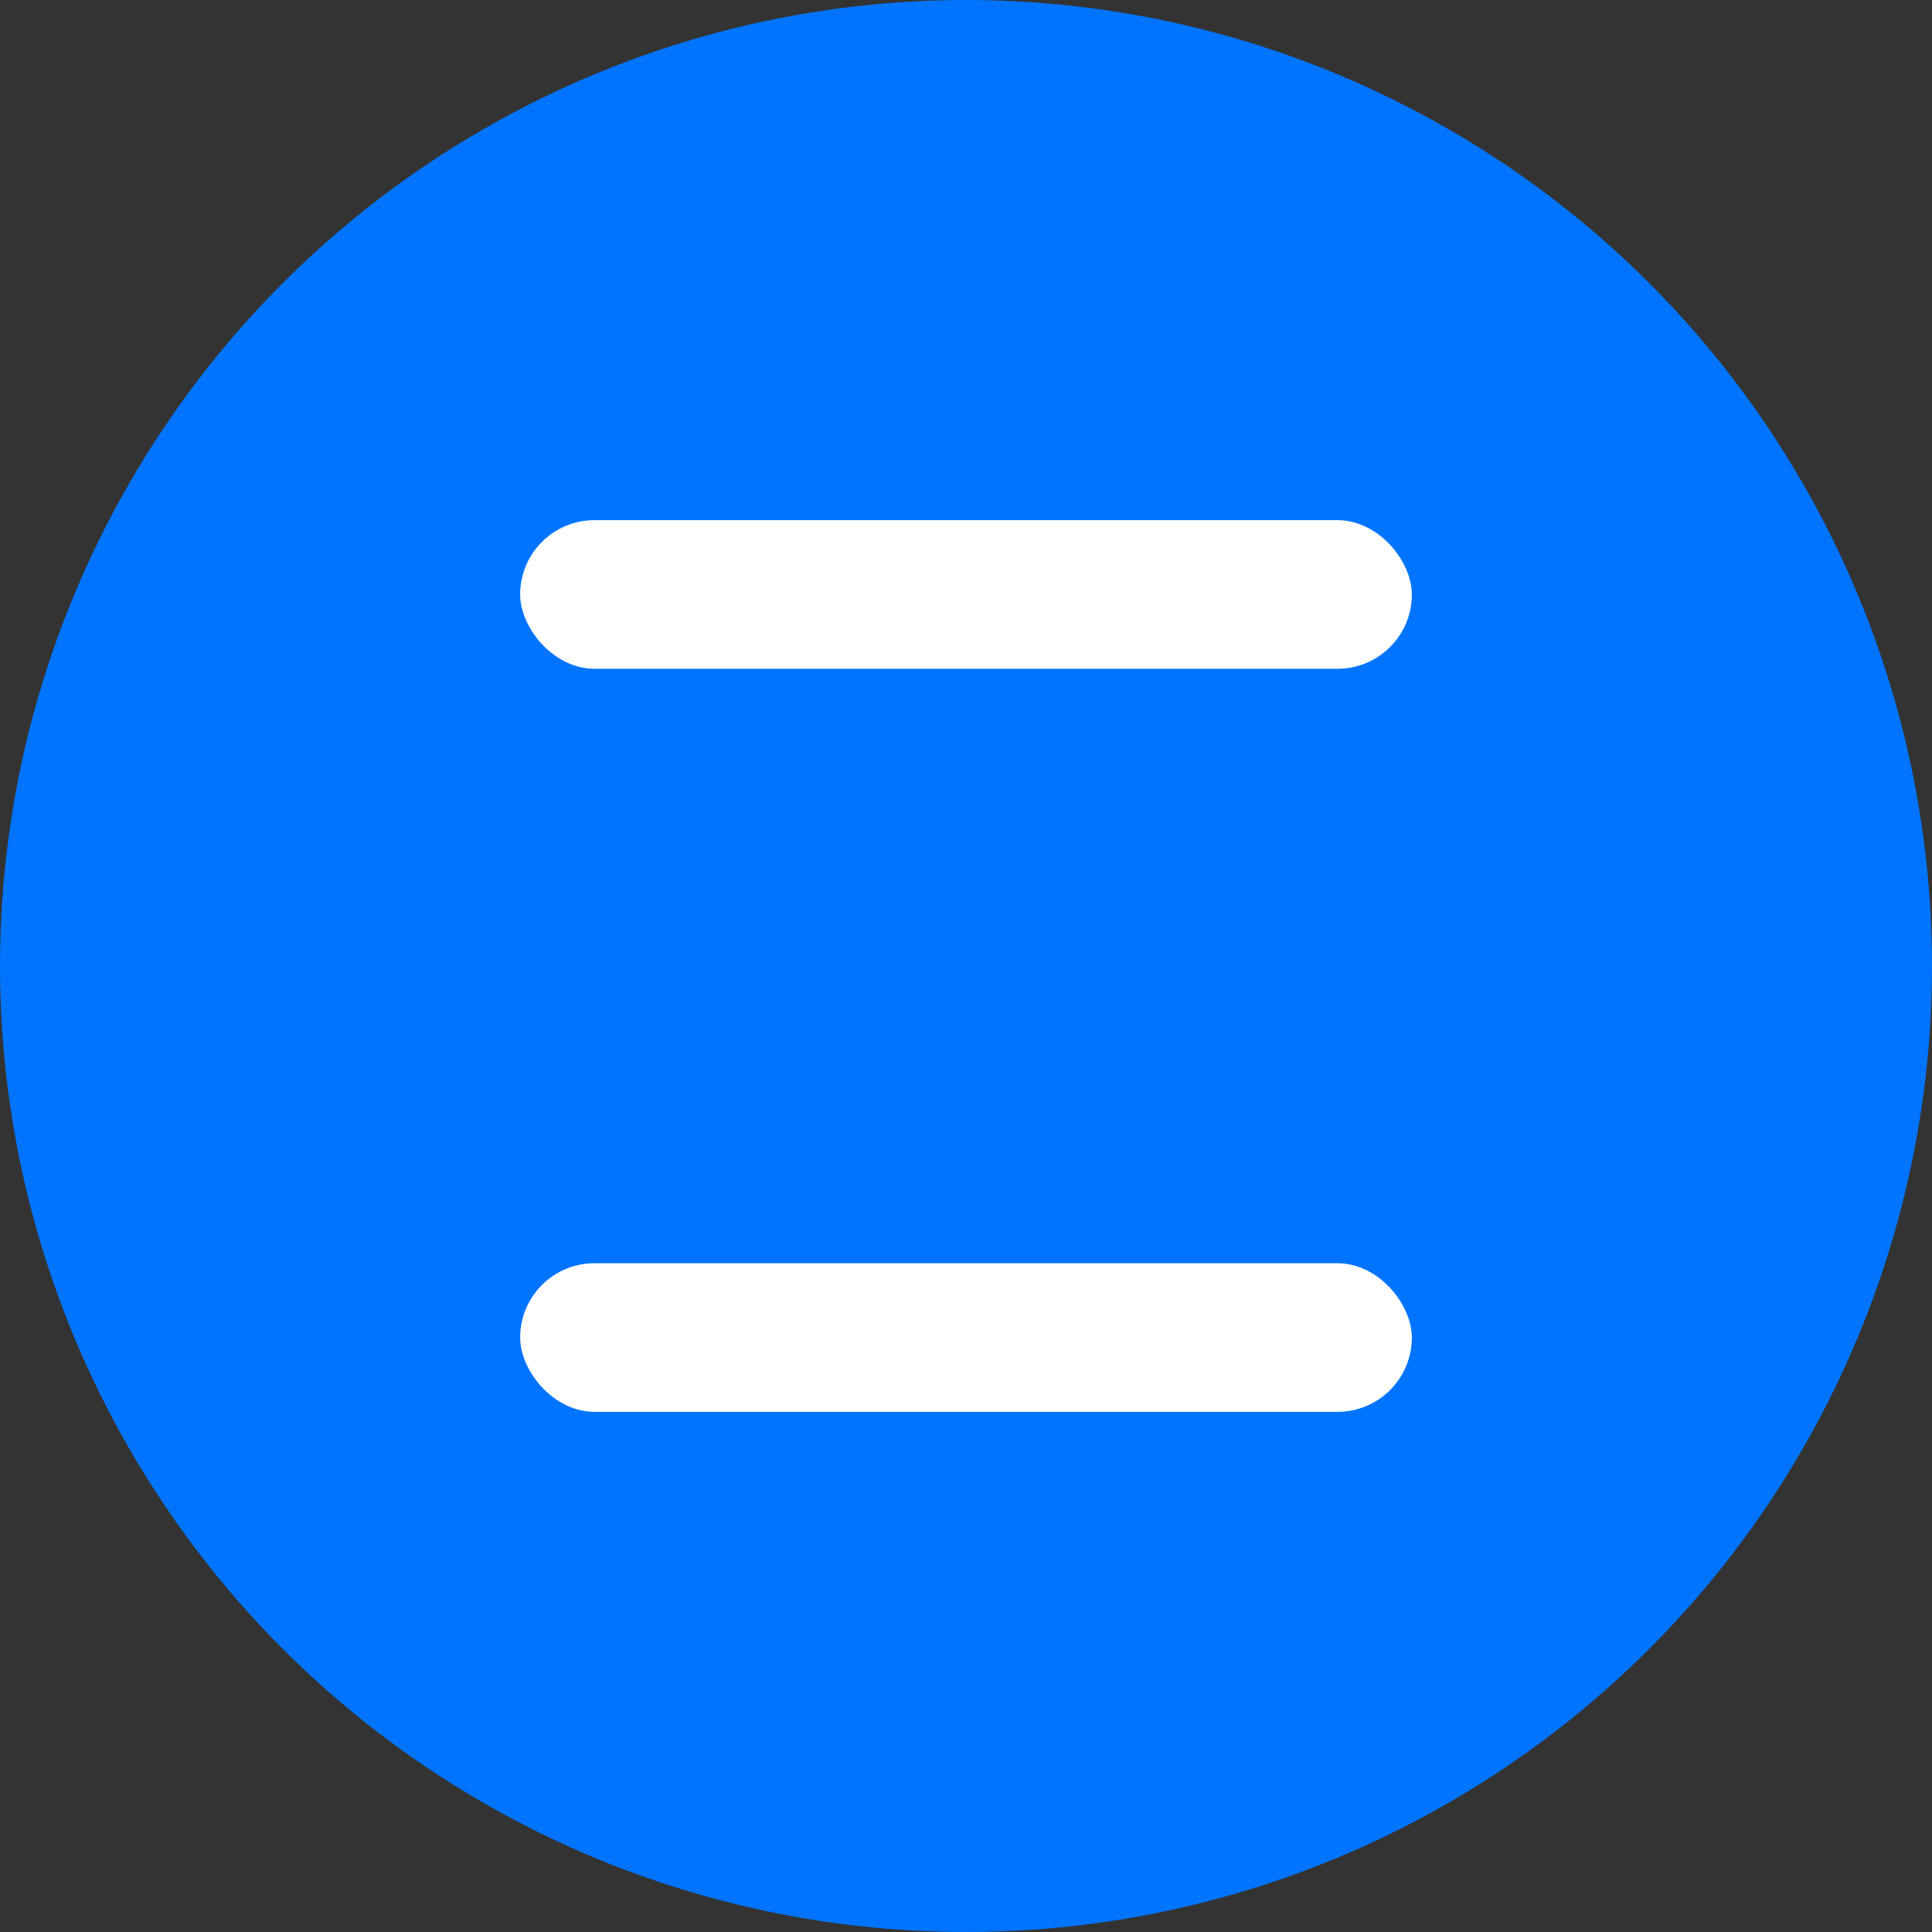 <?xml version="1.0" encoding="UTF-8"?>
<svg width="130px" height="130px" viewBox="0 0 130 130" version="1.1" xmlns="http://www.w3.org/2000/svg" xmlns:xlink="http://www.w3.org/1999/xlink">
    <rect x="0" y="0" width="130" height="130" fill="#333333" stroke="none"/>
    <!-- Generator: Sketch 59.1 (86144) - https://sketch.com -->
    <title>上下管</title>
    <desc>Created with Sketch.</desc>
    <g id="页面-1" stroke="none" stroke-width="1" fill="none" fill-rule="evenodd">
        <g id="切图" transform="translate(-18, -2878)">
            <g id="多彩" transform="translate(18, 2561)">
                <g id="上下管" transform="translate(0, 317)">
                    <circle id="椭圆形" fill="#0074FF" cx="65" cy="65" r="65"></circle>
                    <rect id="矩形" fill="#FFFFFF" x="35" y="35" width="60" height="10" rx="5"></rect>
                    <rect id="矩形备份-5" fill="#FFFFFF" x="35" y="85" width="60" height="10" rx="5"></rect>
                </g>
            </g>
        </g>
    </g>
</svg>